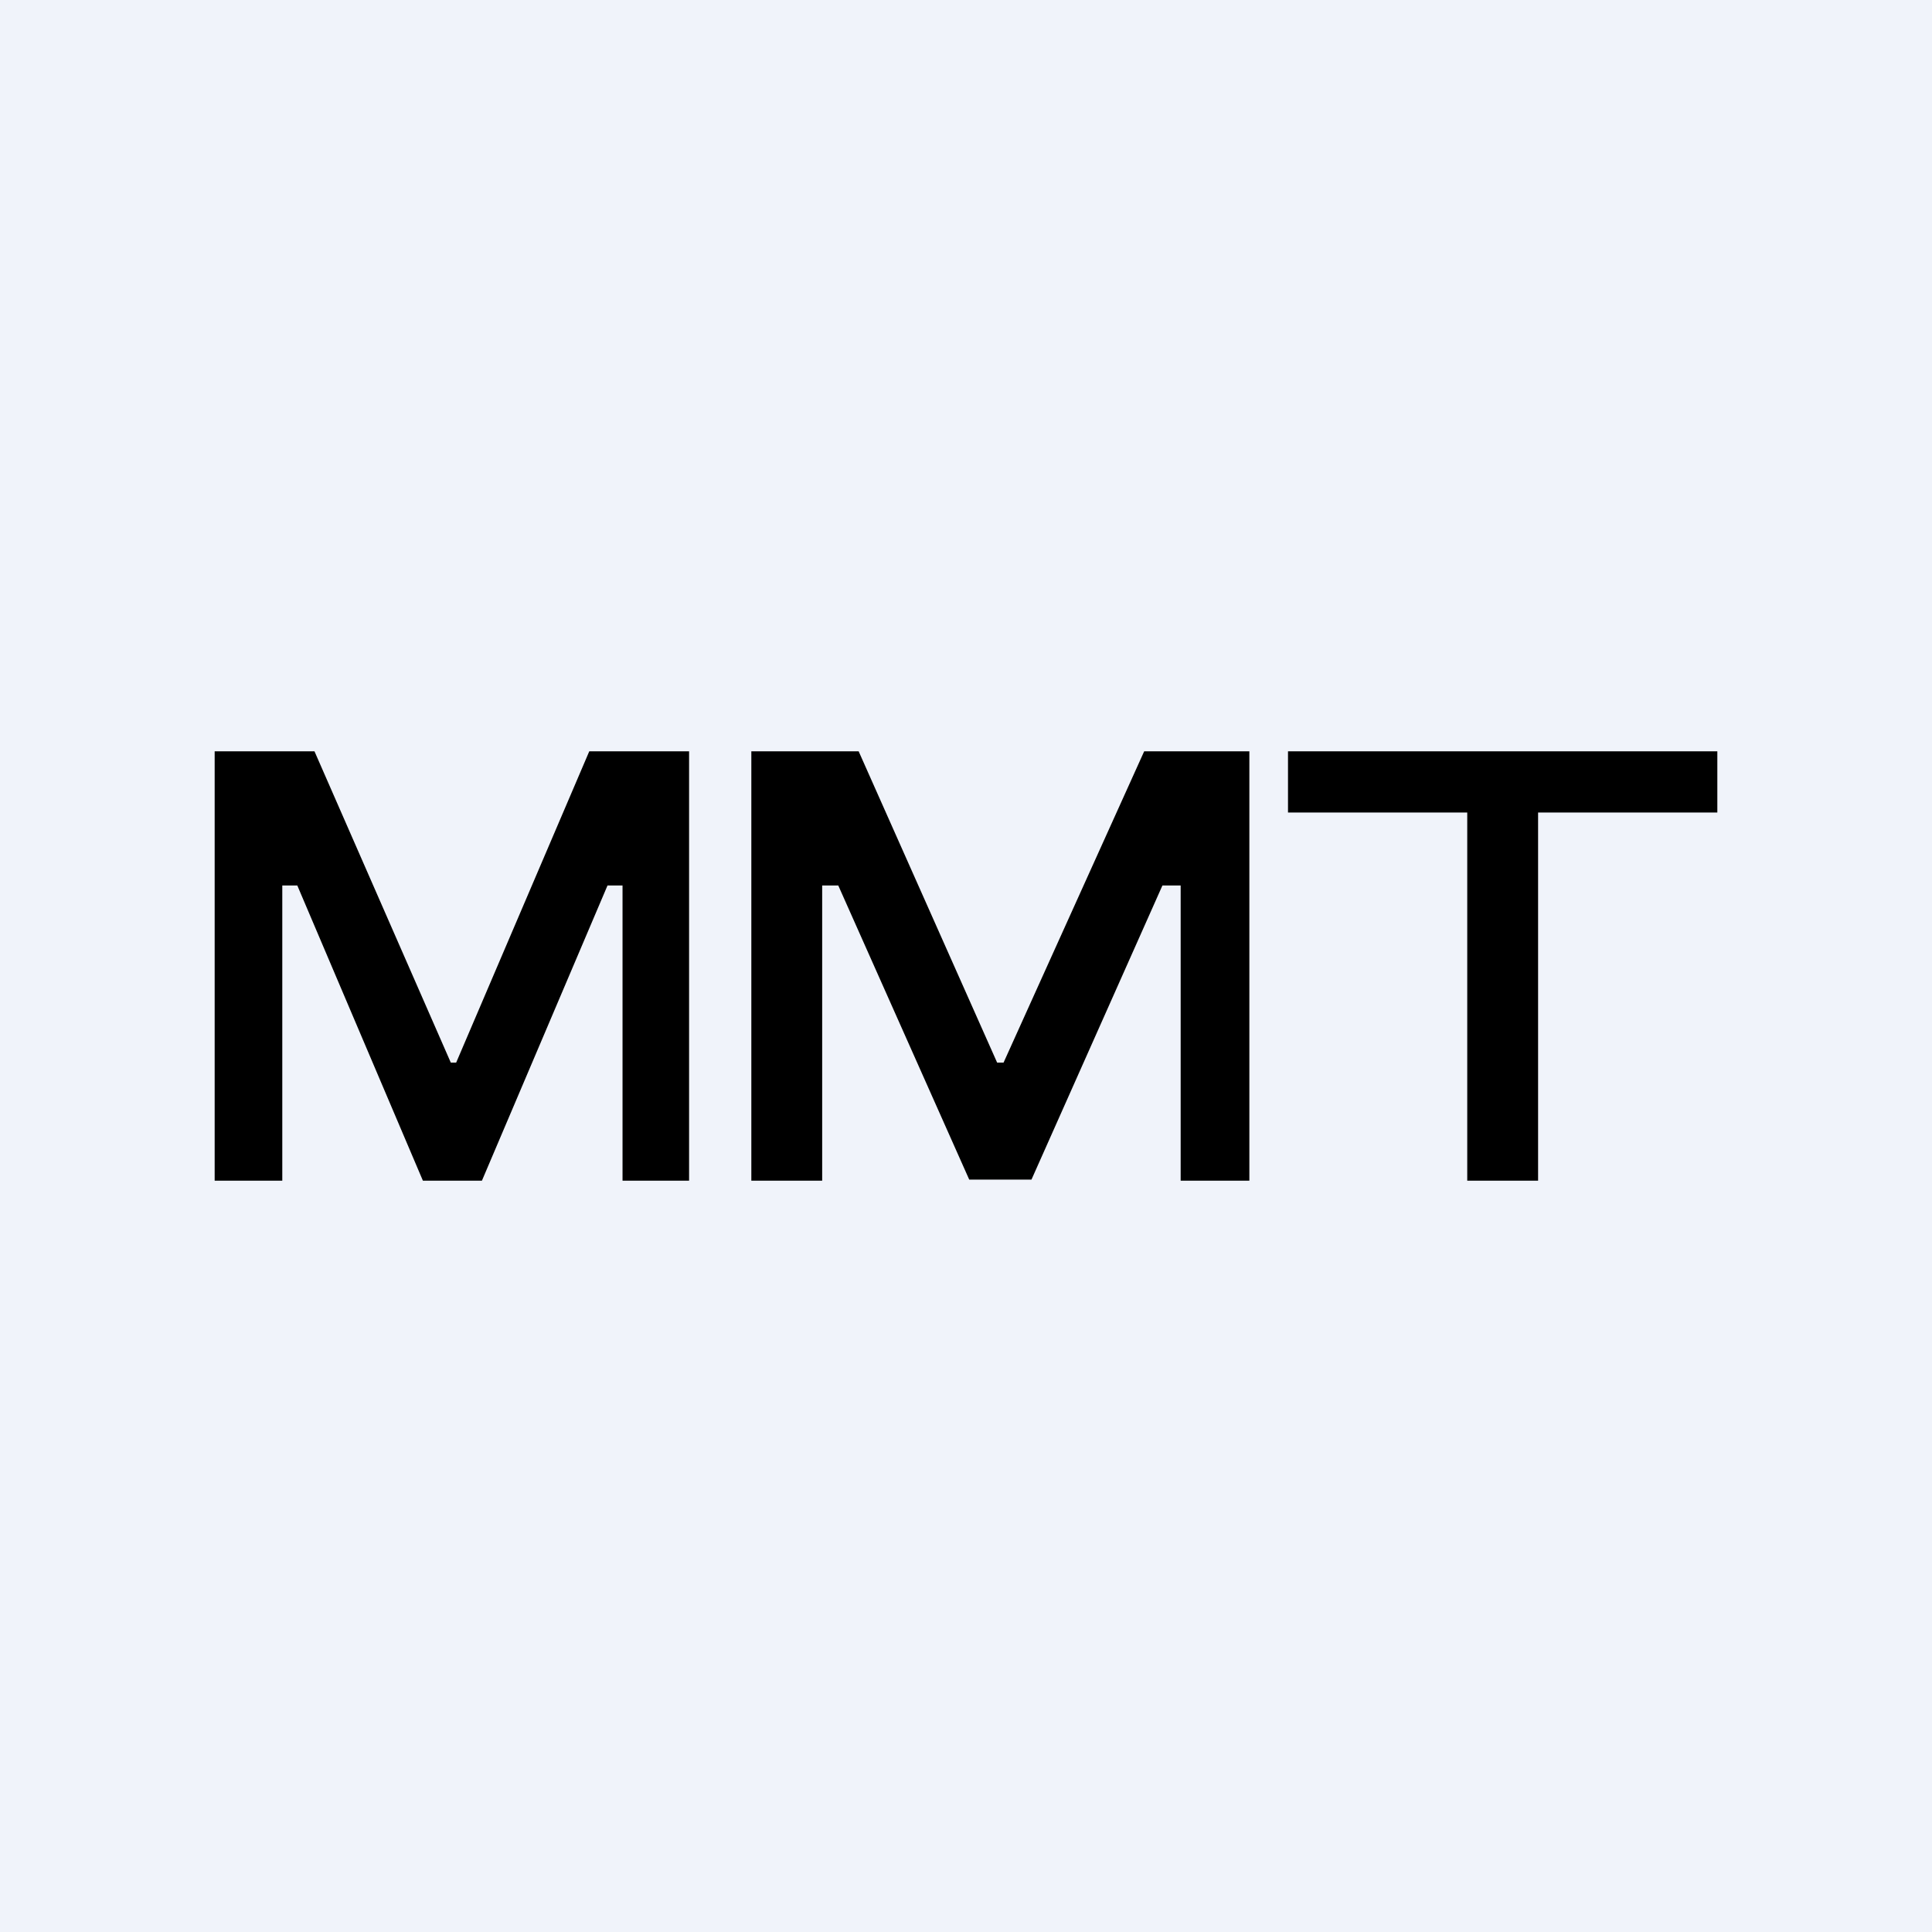 <!-- by TradingView --><svg width="18" height="18" viewBox="0 0 18 18" xmlns="http://www.w3.org/2000/svg"><path fill="#F0F3FA" d="M0 0h18v18H0z"/><path d="M12 7.57V7h4v.57h-1.67V11h-.66V7.57H12ZM2 7h.93L4.2 9.9h.05L5.49 7h.93v4H5.8V8.25h-.14L4.49 11h-.55L2.77 8.25h-.14V11H2V7Zm5.98 0H7v4h.66V8.25h.15l1.22 2.74h.58l1.22-2.74H11V11h.64V7h-.98L9.35 9.9h-.06L8 7Z"/></svg>